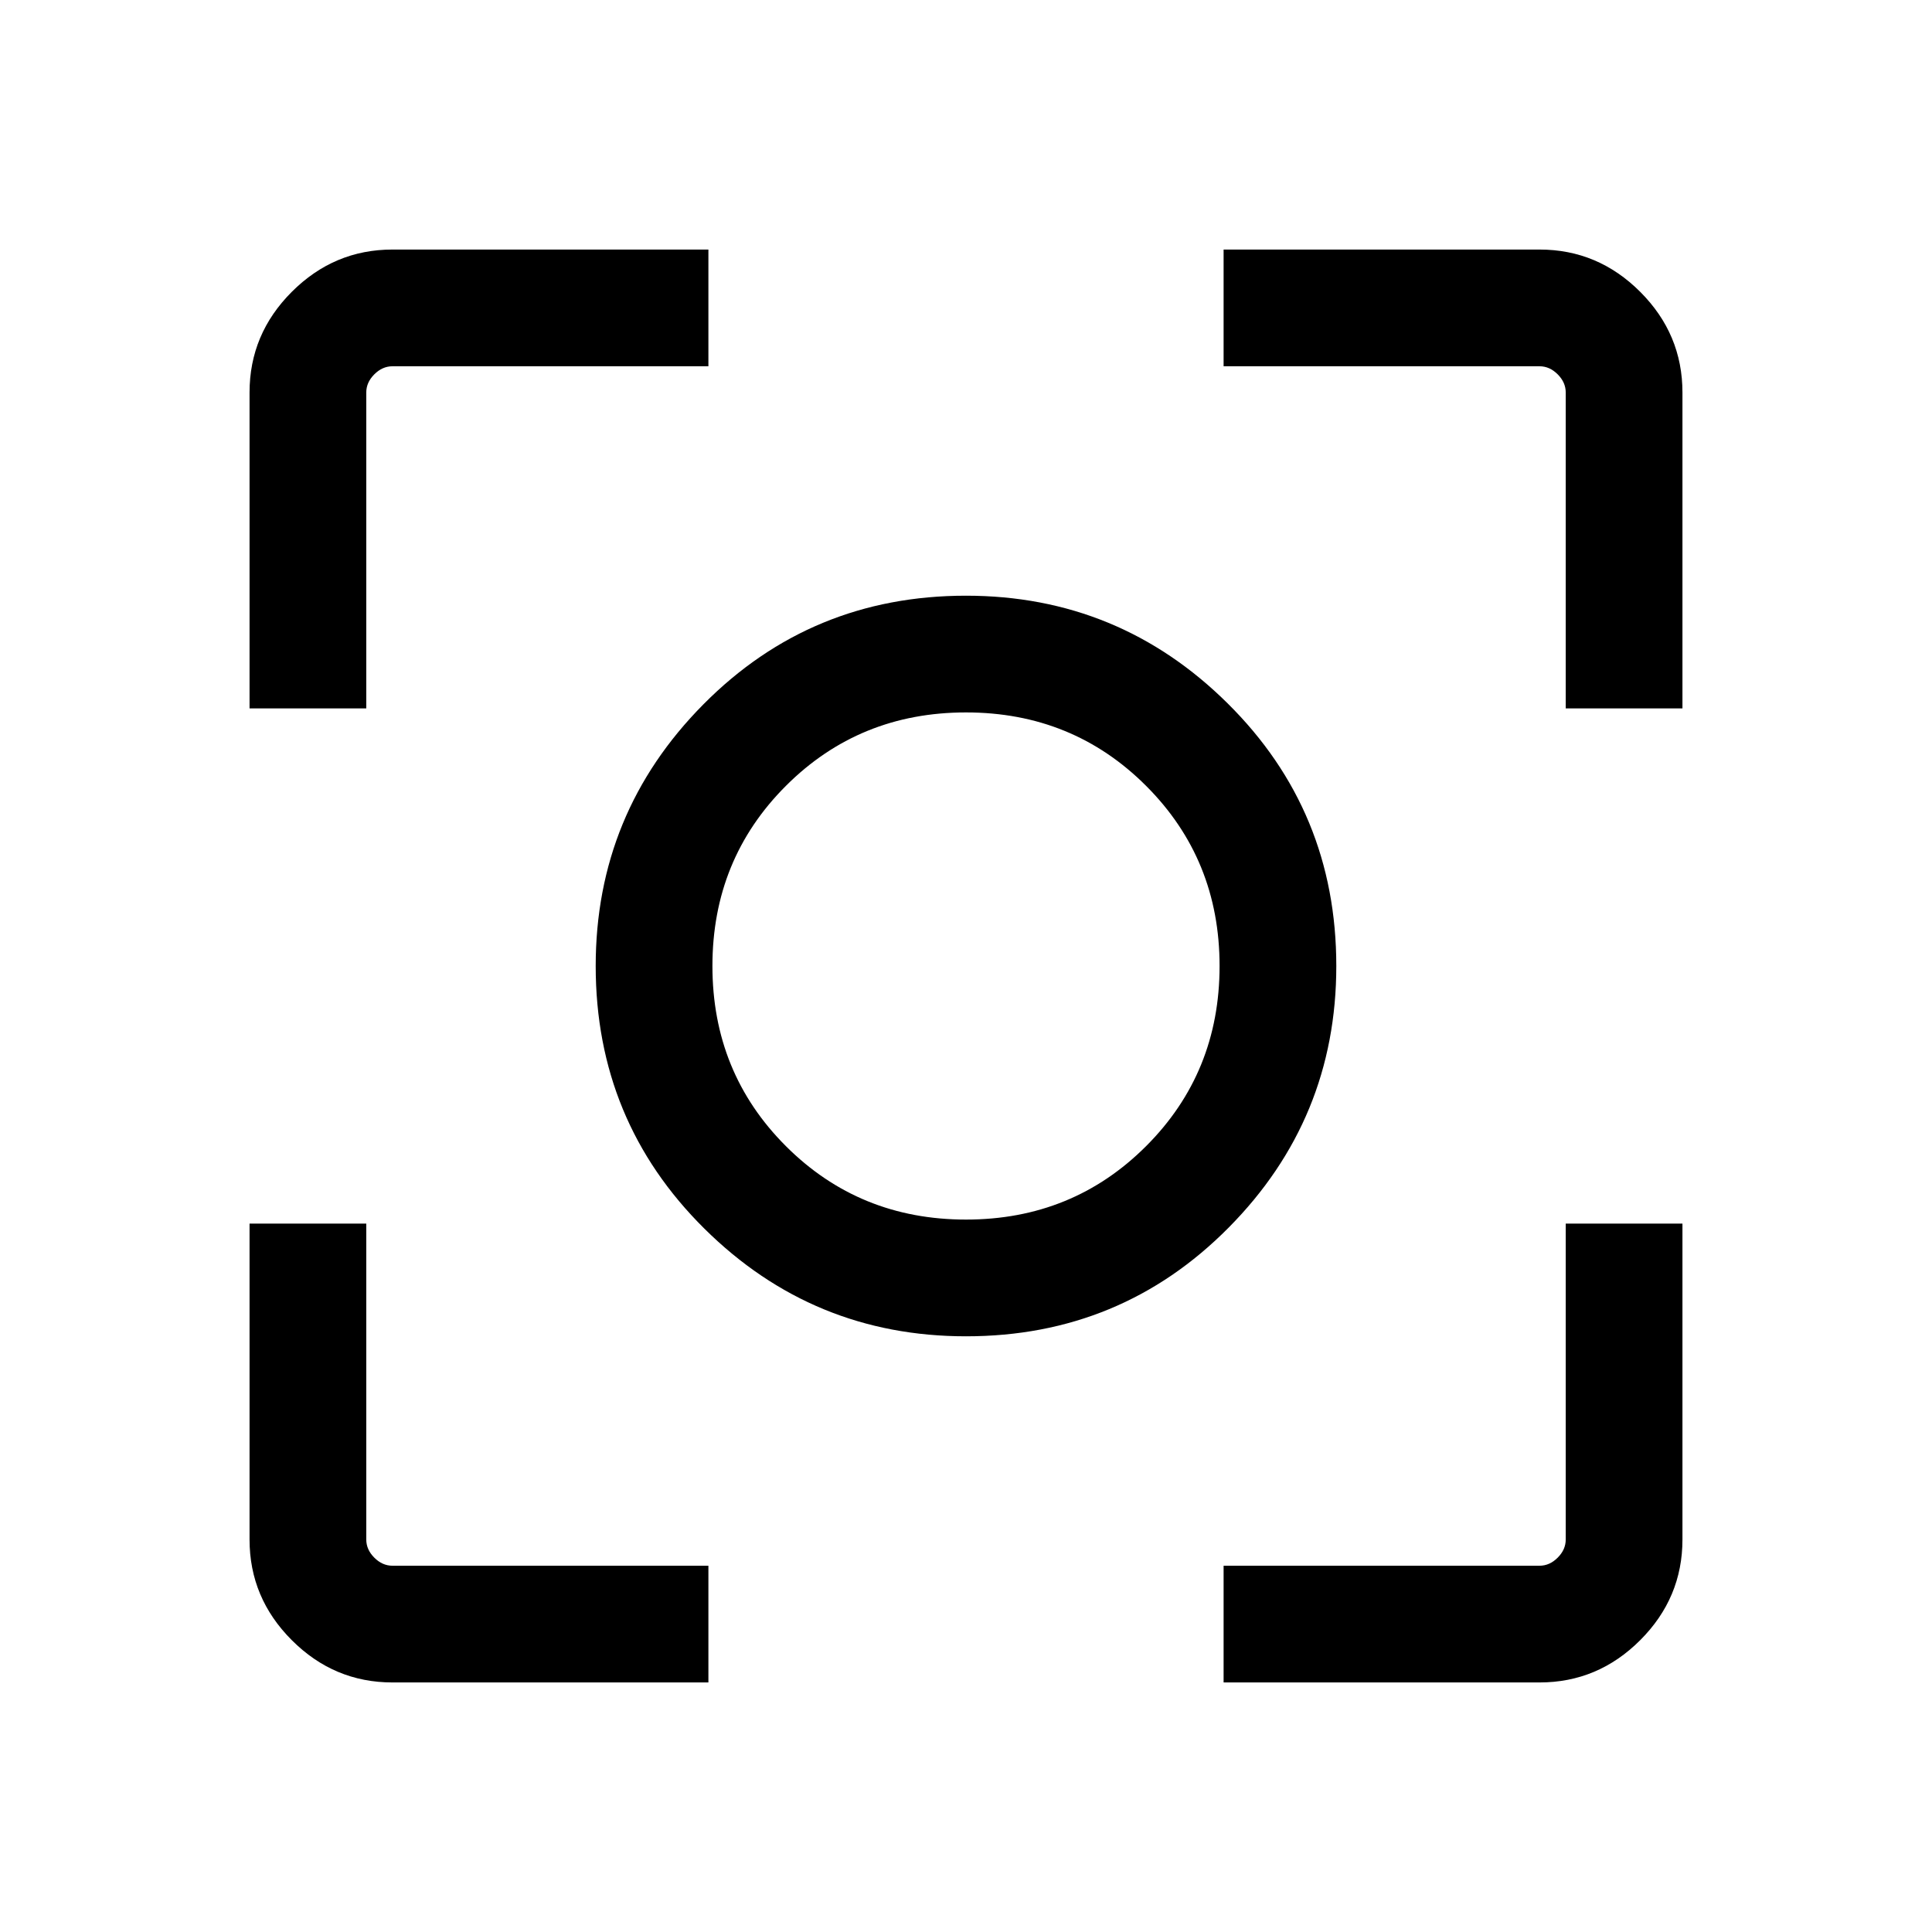 <svg xmlns="http://www.w3.org/2000/svg" height="48" width="48"><path d="M24 33.2Q20.2 33.2 17.5 30.525Q14.8 27.85 14.8 24Q14.8 20.2 17.475 17.5Q20.15 14.8 24 14.8Q27.8 14.8 30.5 17.475Q33.2 20.15 33.2 24Q33.2 27.8 30.525 30.5Q27.85 33.2 24 33.2ZM24 24Q24 24 24 24Q24 24 24 24Q24 24 24 24Q24 24 24 24Q24 24 24 24Q24 24 24 24Q24 24 24 24Q24 24 24 24ZM6.2 17.6V9.75Q6.2 8.3 7.25 7.25Q8.3 6.2 9.75 6.2H17.6V9.1H9.75Q9.5 9.1 9.3 9.3Q9.1 9.5 9.1 9.75V17.6ZM17.6 41.8H9.75Q8.3 41.8 7.25 40.75Q6.2 39.7 6.2 38.25V30.4H9.1V38.25Q9.1 38.5 9.3 38.7Q9.5 38.9 9.75 38.9H17.6ZM30.4 41.8V38.9H38.25Q38.5 38.9 38.7 38.7Q38.9 38.5 38.9 38.25V30.4H41.8V38.25Q41.8 39.7 40.75 40.75Q39.7 41.8 38.25 41.8ZM38.9 17.6V9.75Q38.9 9.5 38.7 9.3Q38.5 9.1 38.25 9.1H30.4V6.2H38.25Q39.7 6.2 40.75 7.25Q41.8 8.3 41.8 9.75V17.6ZM24 30.3Q26.65 30.3 28.475 28.475Q30.3 26.65 30.3 24Q30.3 21.35 28.475 19.525Q26.65 17.7 24 17.7Q21.35 17.7 19.525 19.525Q17.7 21.35 17.7 24Q17.7 26.65 19.525 28.475Q21.35 30.3 24 30.3Z"/></svg>